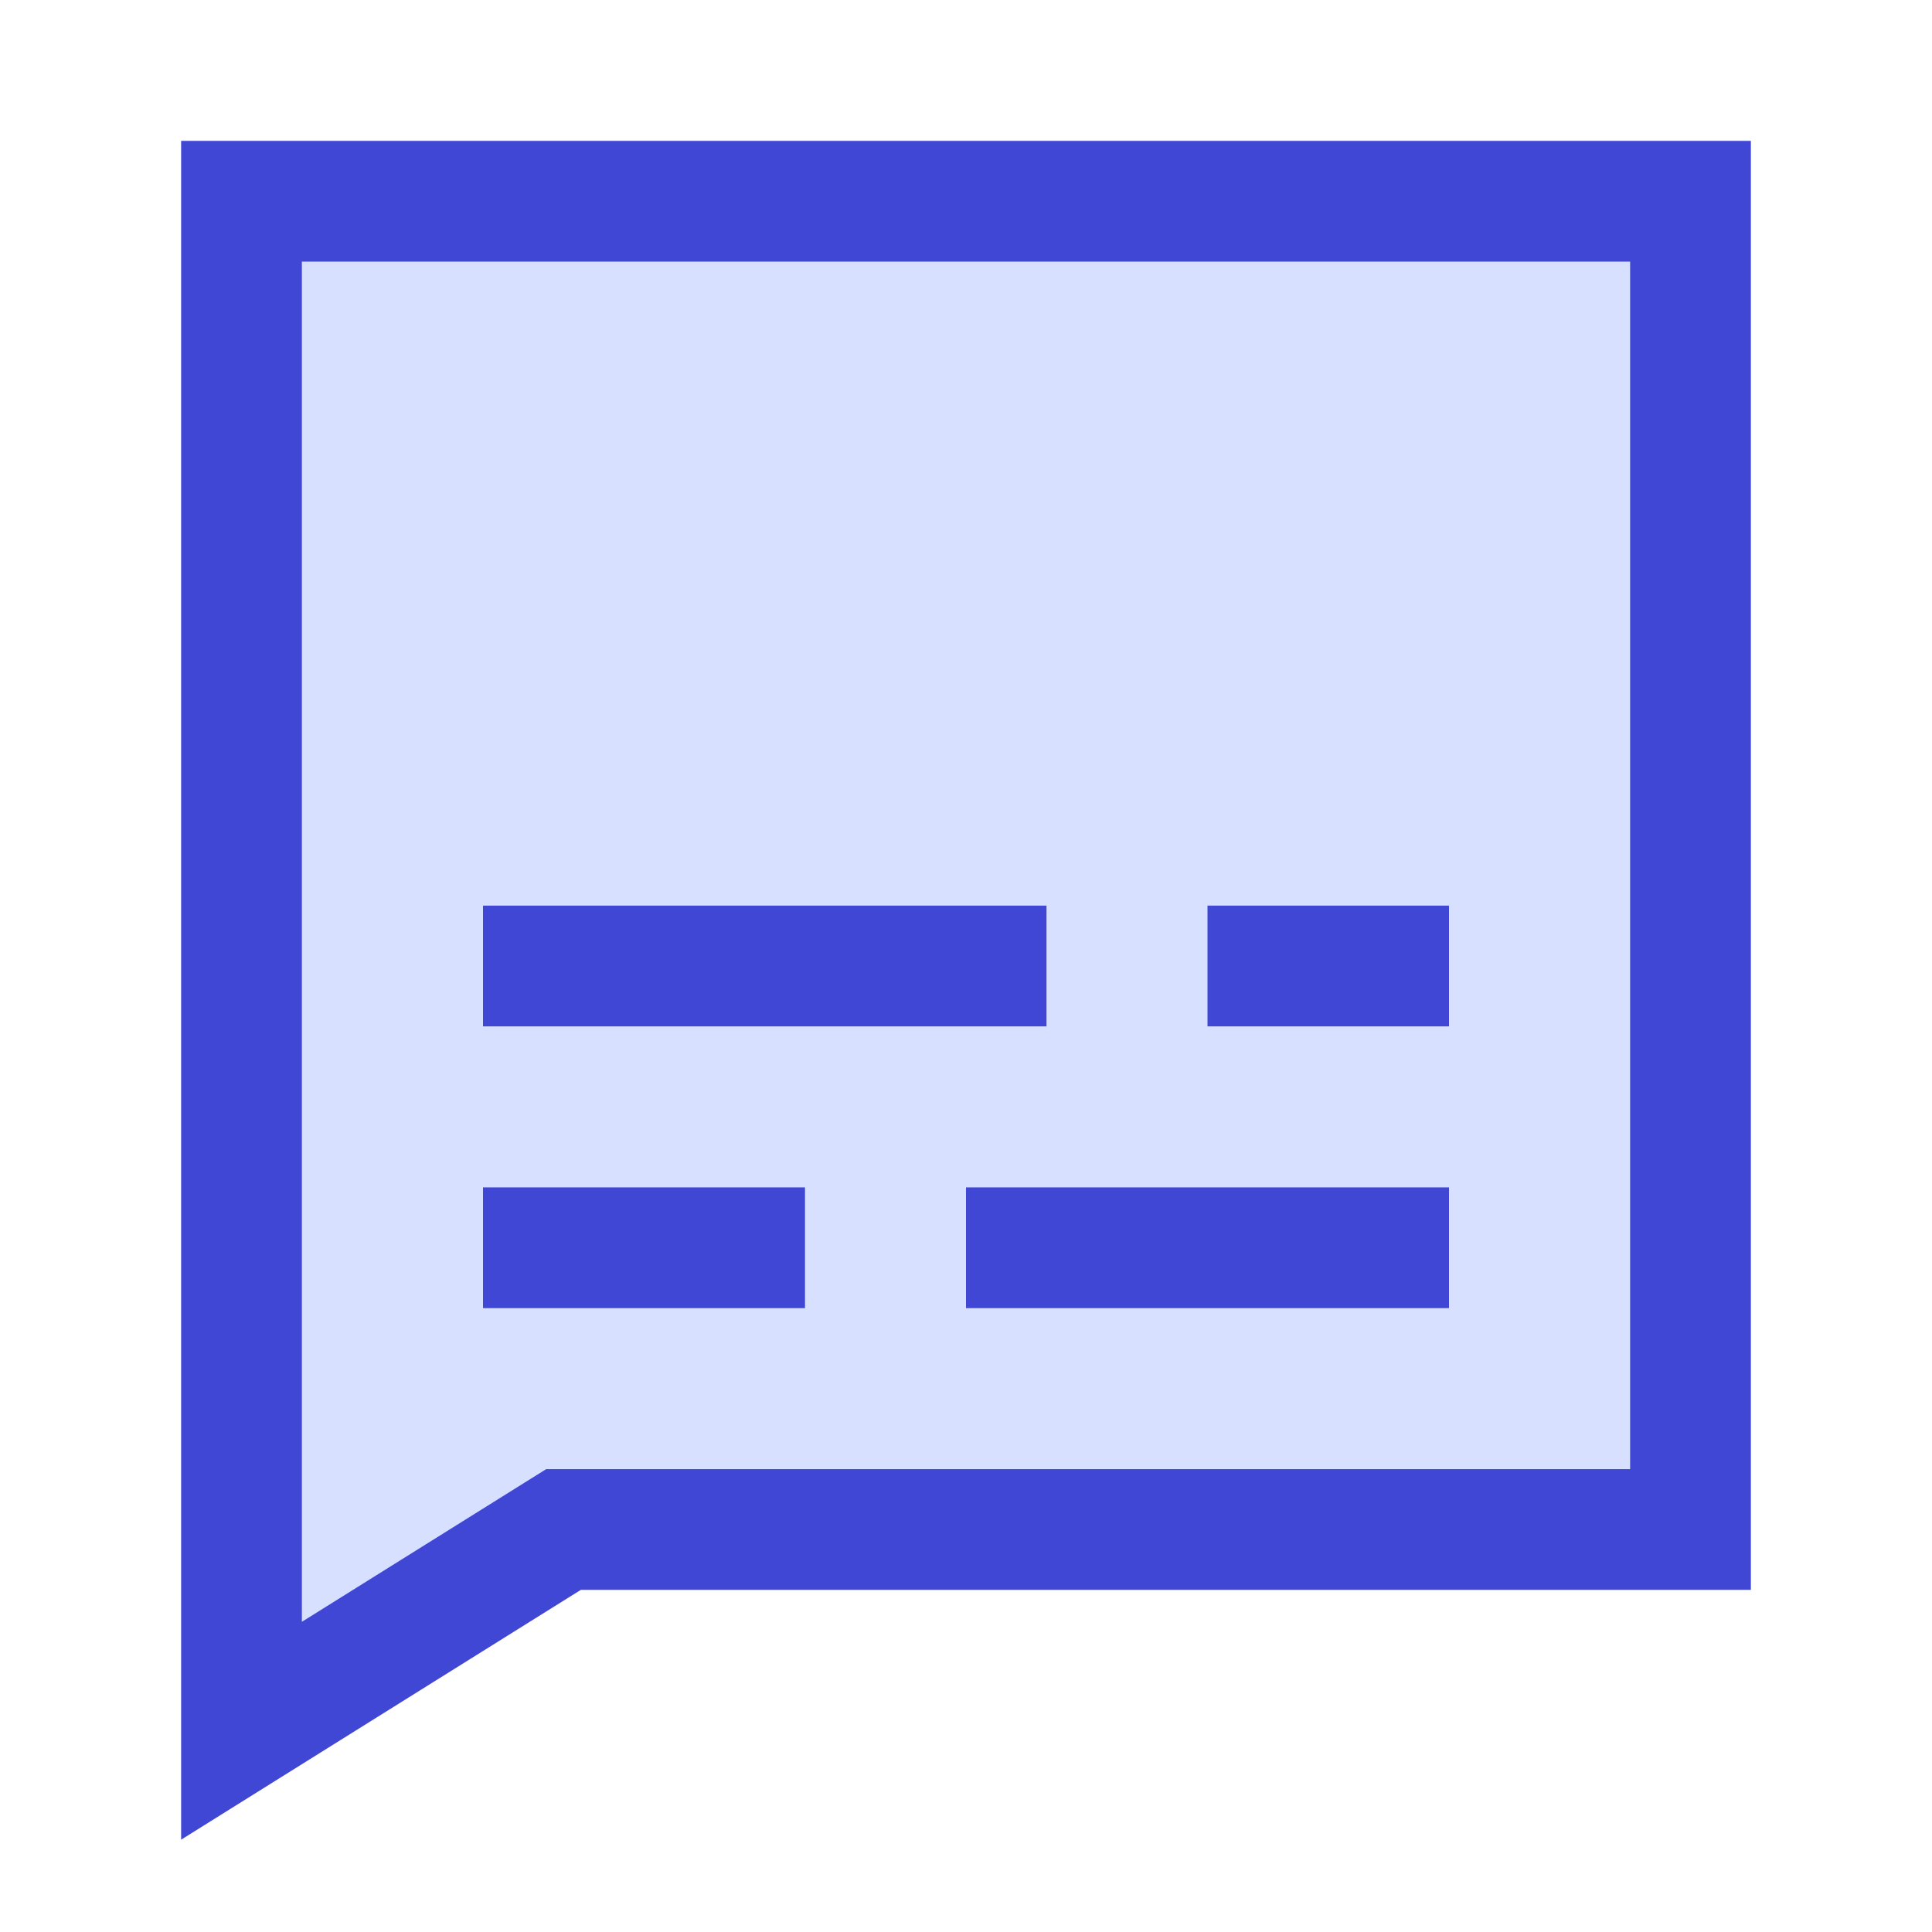 <svg xmlns="http://www.w3.org/2000/svg" fill="none" viewBox="0 0 24 24" id="Video-Subtitles--Streamline-Sharp">
  <desc>
    Video Subtitles Streamline Icon: https://streamlinehq.com
  </desc>
  <g id="video-subtitles">
    <path id="Rectangle 729" fill="#d7e0ff" d="M21 2.5 21 19 7 19 3 21.5l0 -19 18 0Z" stroke-width="1.5"></path>
    <path id="Rectangle 730" stroke="#4147d5" d="M21 2.5 21 19 7 19 3 21.5l0 -19 18 0Z" stroke-width="1.5"></path>
    <path id="Vector 2046" stroke="#4147d5" d="M6 12h7" stroke-width="1.5"></path>
    <path id="Vector 2047" stroke="#4147d5" d="M6 15.5h4" stroke-width="1.5"></path>
    <path id="Vector 2048" stroke="#4147d5" d="M12 15.5h6" stroke-width="1.5"></path>
    <path id="Vector 2601" stroke="#4147d5" d="M18 12h-3" stroke-width="1.5"></path>
  </g>
</svg>
